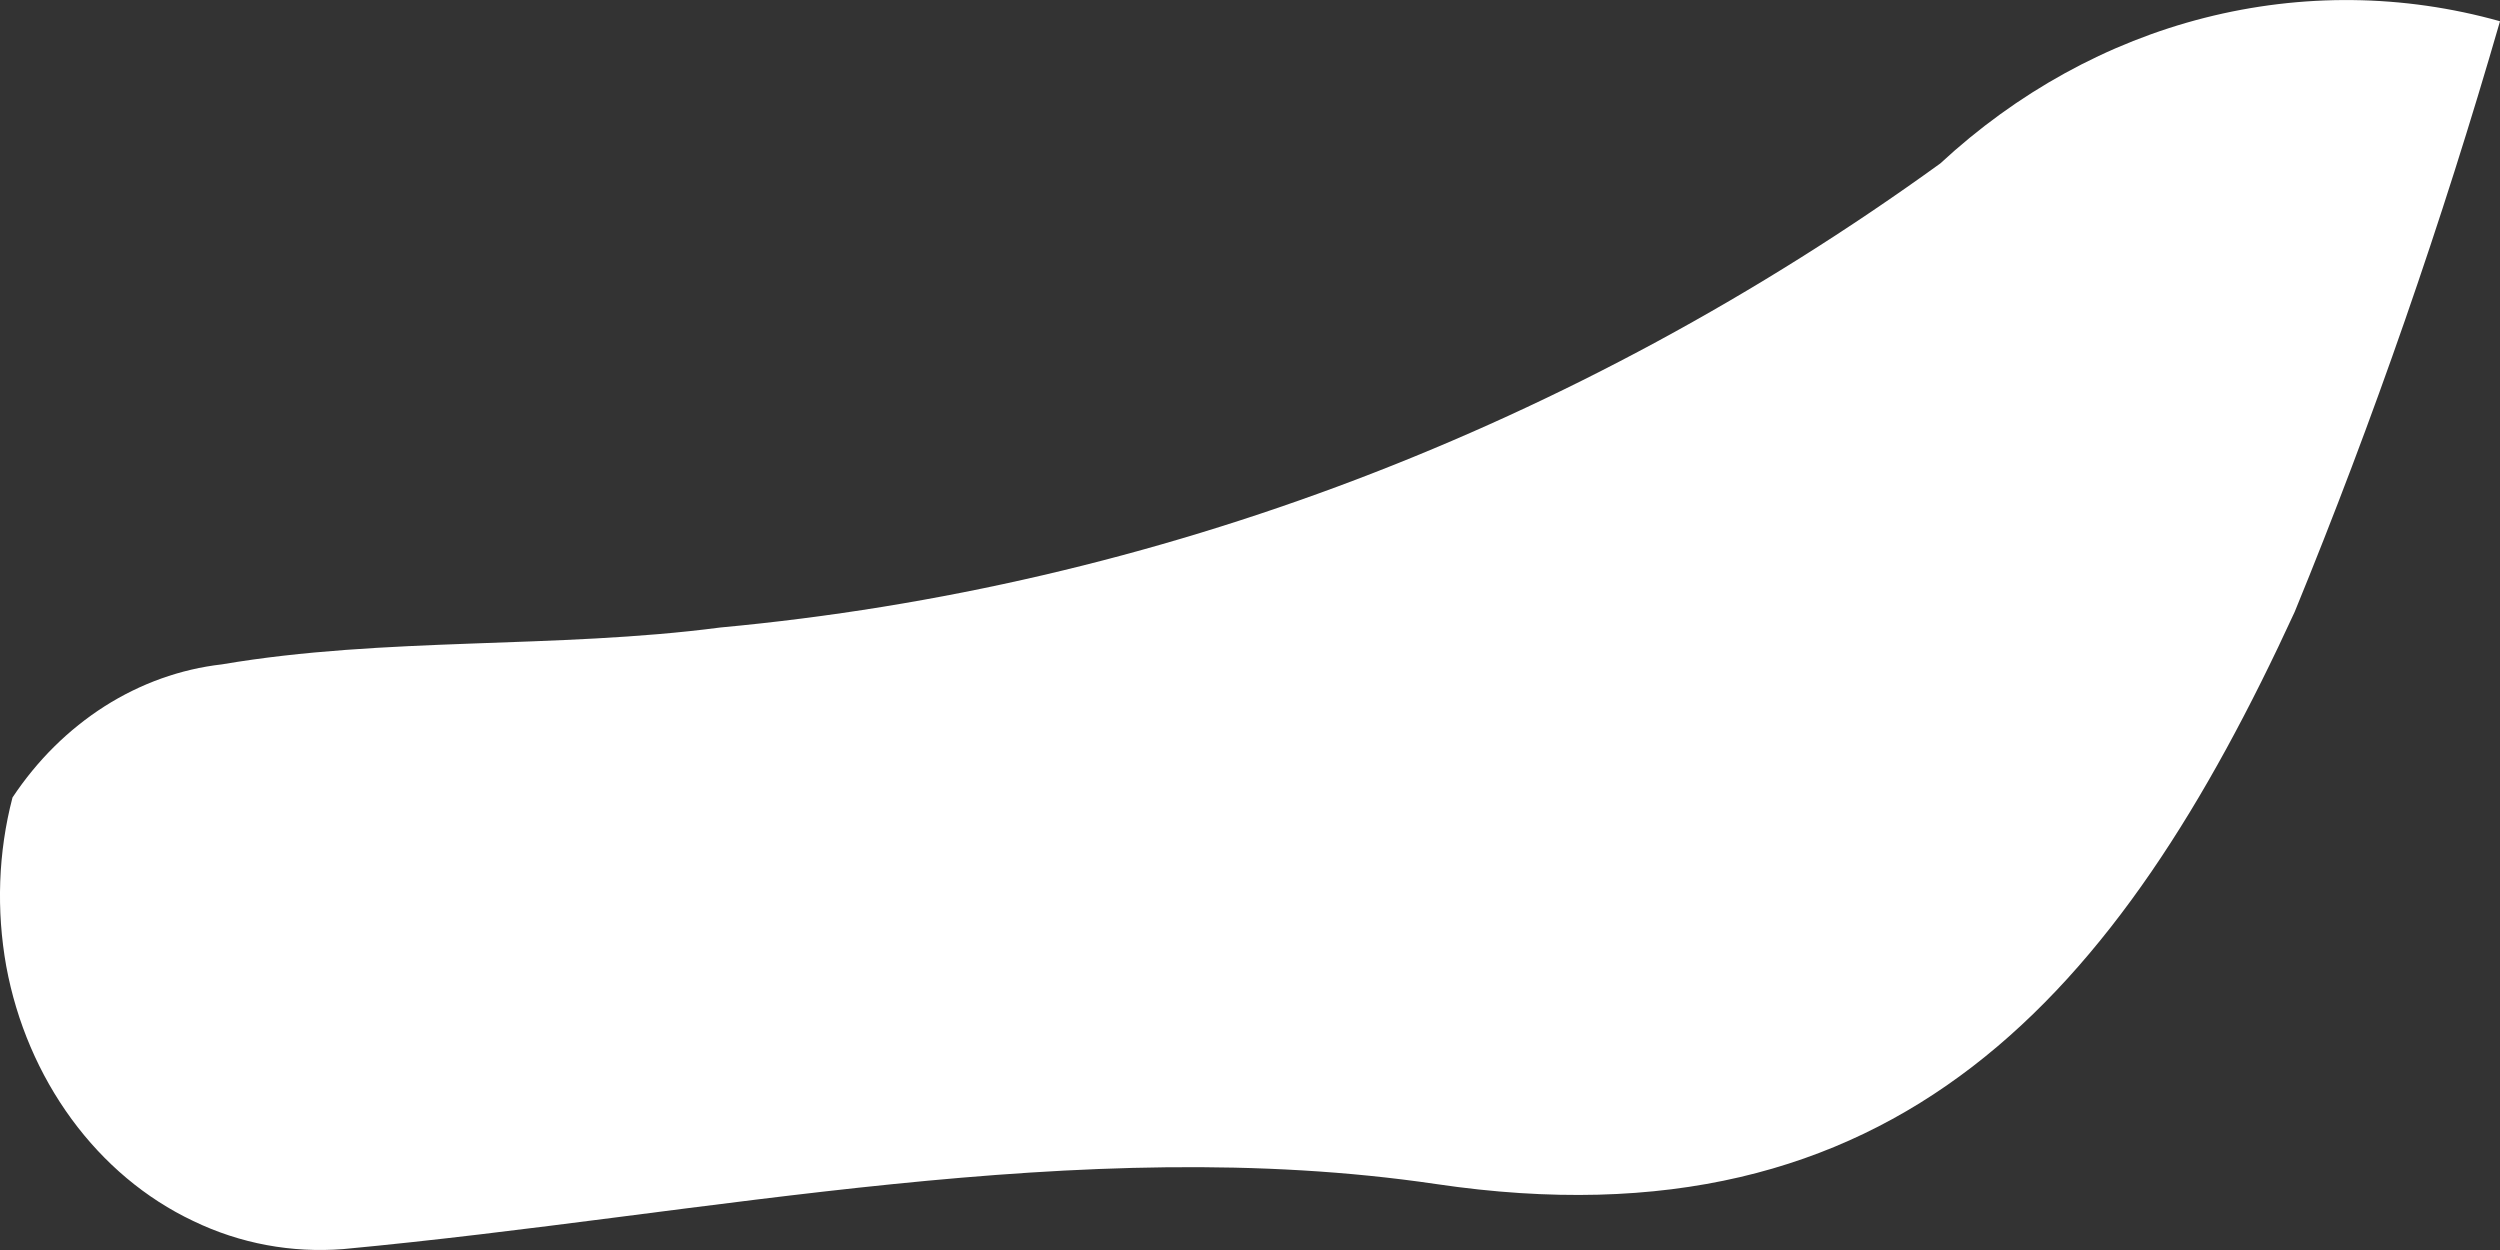 ﻿<?xml version="1.0" encoding="utf-8"?>
<svg version="1.1" xmlns:xlink="http://www.w3.org/1999/xlink" width="8px" height="4px" xmlns="http://www.w3.org/2000/svg">
  <rect width="100%" height="100%" fill="#333333" stroke="none"/>
  <g transform="matrix(1 0 0 1 -152 -191 )">
    <path d="M 7.055 0.057  C 7.366 -0.022  7.69 -0.019  8 0.068  C 7.814 0.712  7.595 1.343  7.343 1.958  C 6.781 3.18  6.07 4.007  4.596 3.789  C 3.457 3.621  2.265 3.888  1.099 3.997  C 0.934 4.01  0.769 3.98  0.618 3.907  C 0.466 3.835  0.333 3.723  0.229 3.581  C 0.125 3.439  0.053 3.271  0.02 3.092  C -0.012 2.913  -0.006 2.728  0.04 2.552  C 0.119 2.433  0.219 2.334  0.335 2.26  C 0.45 2.187  0.578 2.141  0.71 2.126  C 1.233 2.037  1.778 2.077  2.305 2.008  C 3.697 1.879  5.039 1.369  6.209 0.523  C 6.454 0.296  6.744 0.136  7.055 0.057  Z " fill-rule="nonzero" fill="#ffffff" stroke="none" transform="matrix(1 0 0 1 152 191 )" />
  </g>
</svg>